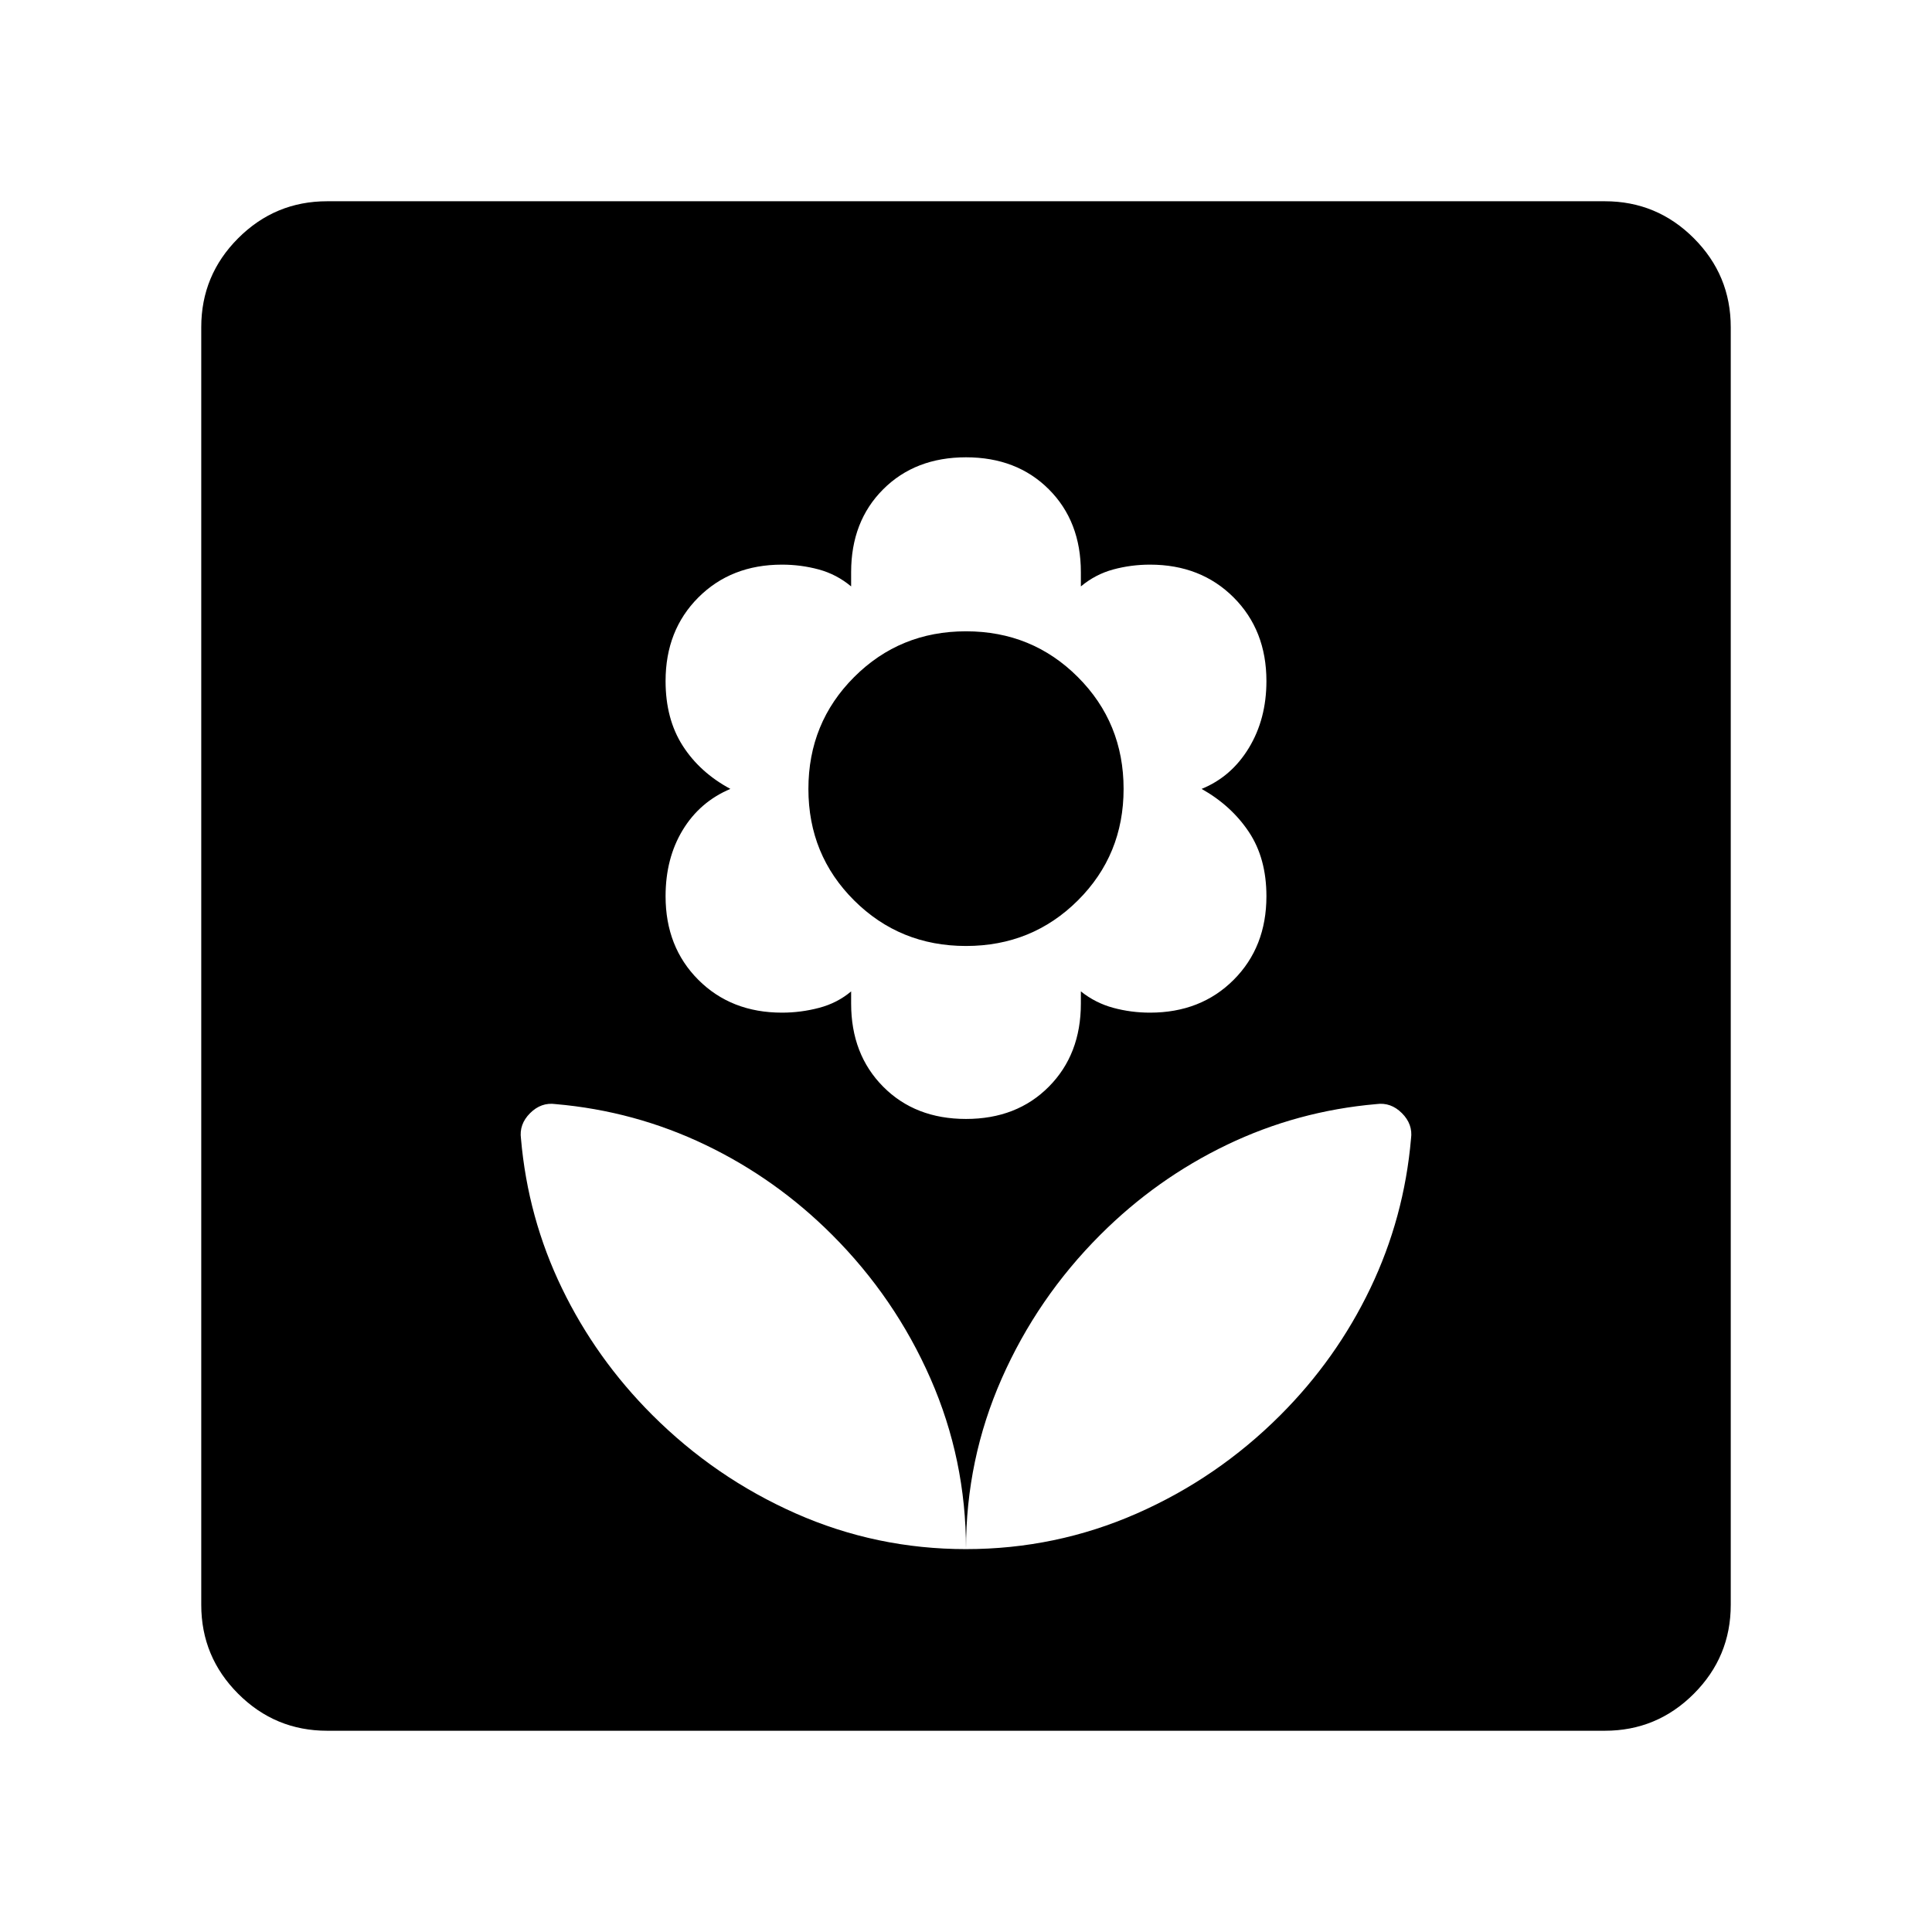 <svg xmlns="http://www.w3.org/2000/svg" height="40" viewBox="0 -960 960 960" width="40"><path d="M480-190.256q0-44.513-17.628-84.705t-48.91-71.474q-27.872-27.872-62.987-44.705t-74.423-20.243q-7.154-1-12.666 4.512-5.513 5.513-4.513 12.667 3.41 39.307 20.346 74.32 16.936 35.013 44.807 62.884 31.282 31.282 71.372 49.013 40.089 17.731 84.602 17.731ZM480-404q25.256 0 41.166-16.039 15.911-16.038 15.911-41.294v-6.051q7.23 5.769 16.089 8.166 8.859 2.398 18.269 2.398 25.257 0 41.552-16.295 16.294-16.295 16.294-41.551 0-18.846-8.718-31.936-8.717-13.09-23.487-21.397 14.77-6 23.487-20.372 8.718-14.372 8.718-33.218 0-25.256-16.294-41.551-16.295-16.295-41.552-16.295-9.41 0-18.269 2.398-8.859 2.397-16.089 8.423v-7.077q0-25.257-15.911-41.167-15.91-15.91-41.166-15.91-25.256 0-41.166 15.91-15.911 15.91-15.911 41.167v7.077q-7.23-6.026-16.089-8.423-8.859-2.398-18.269-2.398-25.257 0-41.552 16.295-16.294 16.295-16.294 41.551 0 18.846 8.512 32.141 8.513 13.295 23.693 21.449-15.18 6.41-23.693 20.448-8.512 14.039-8.512 32.885 0 25.256 16.294 41.551 16.295 16.295 41.552 16.295 9.41 0 18.474-2.398 9.064-2.397 15.884-8.166v6.051q0 25.256 15.911 41.294Q454.744-404 480-404Zm0-85.948q-32.846 0-55.577-22.628t-22.731-55.423q0-32.847 22.731-55.578T480-646.308q32.846 0 55.577 22.731t22.731 55.578q0 32.795-22.731 55.423T480-489.948Zm0 299.692q44.513 0 84.705-17.629 40.192-17.628 71.474-48.91 27.871-27.871 44.705-62.986 16.833-35.116 20.243-74.423 1-7.154-4.513-12.667-5.512-5.512-12.666-4.512-39.308 3.41-74.32 20.243-35.013 16.833-62.885 44.705-31.282 31.282-49.012 71.474Q480-234.769 480-190.256Zm-317.435 90.255q-25.846 0-44.205-18.359-18.359-18.359-18.359-44.205v-634.87q0-25.846 18.359-44.205 18.359-18.359 44.205-18.359h634.87q25.846 0 44.205 18.359 18.359 18.359 18.359 44.205v634.87q0 25.846-18.359 44.205-18.359 18.359-44.205 18.359h-634.87Z"/></svg>